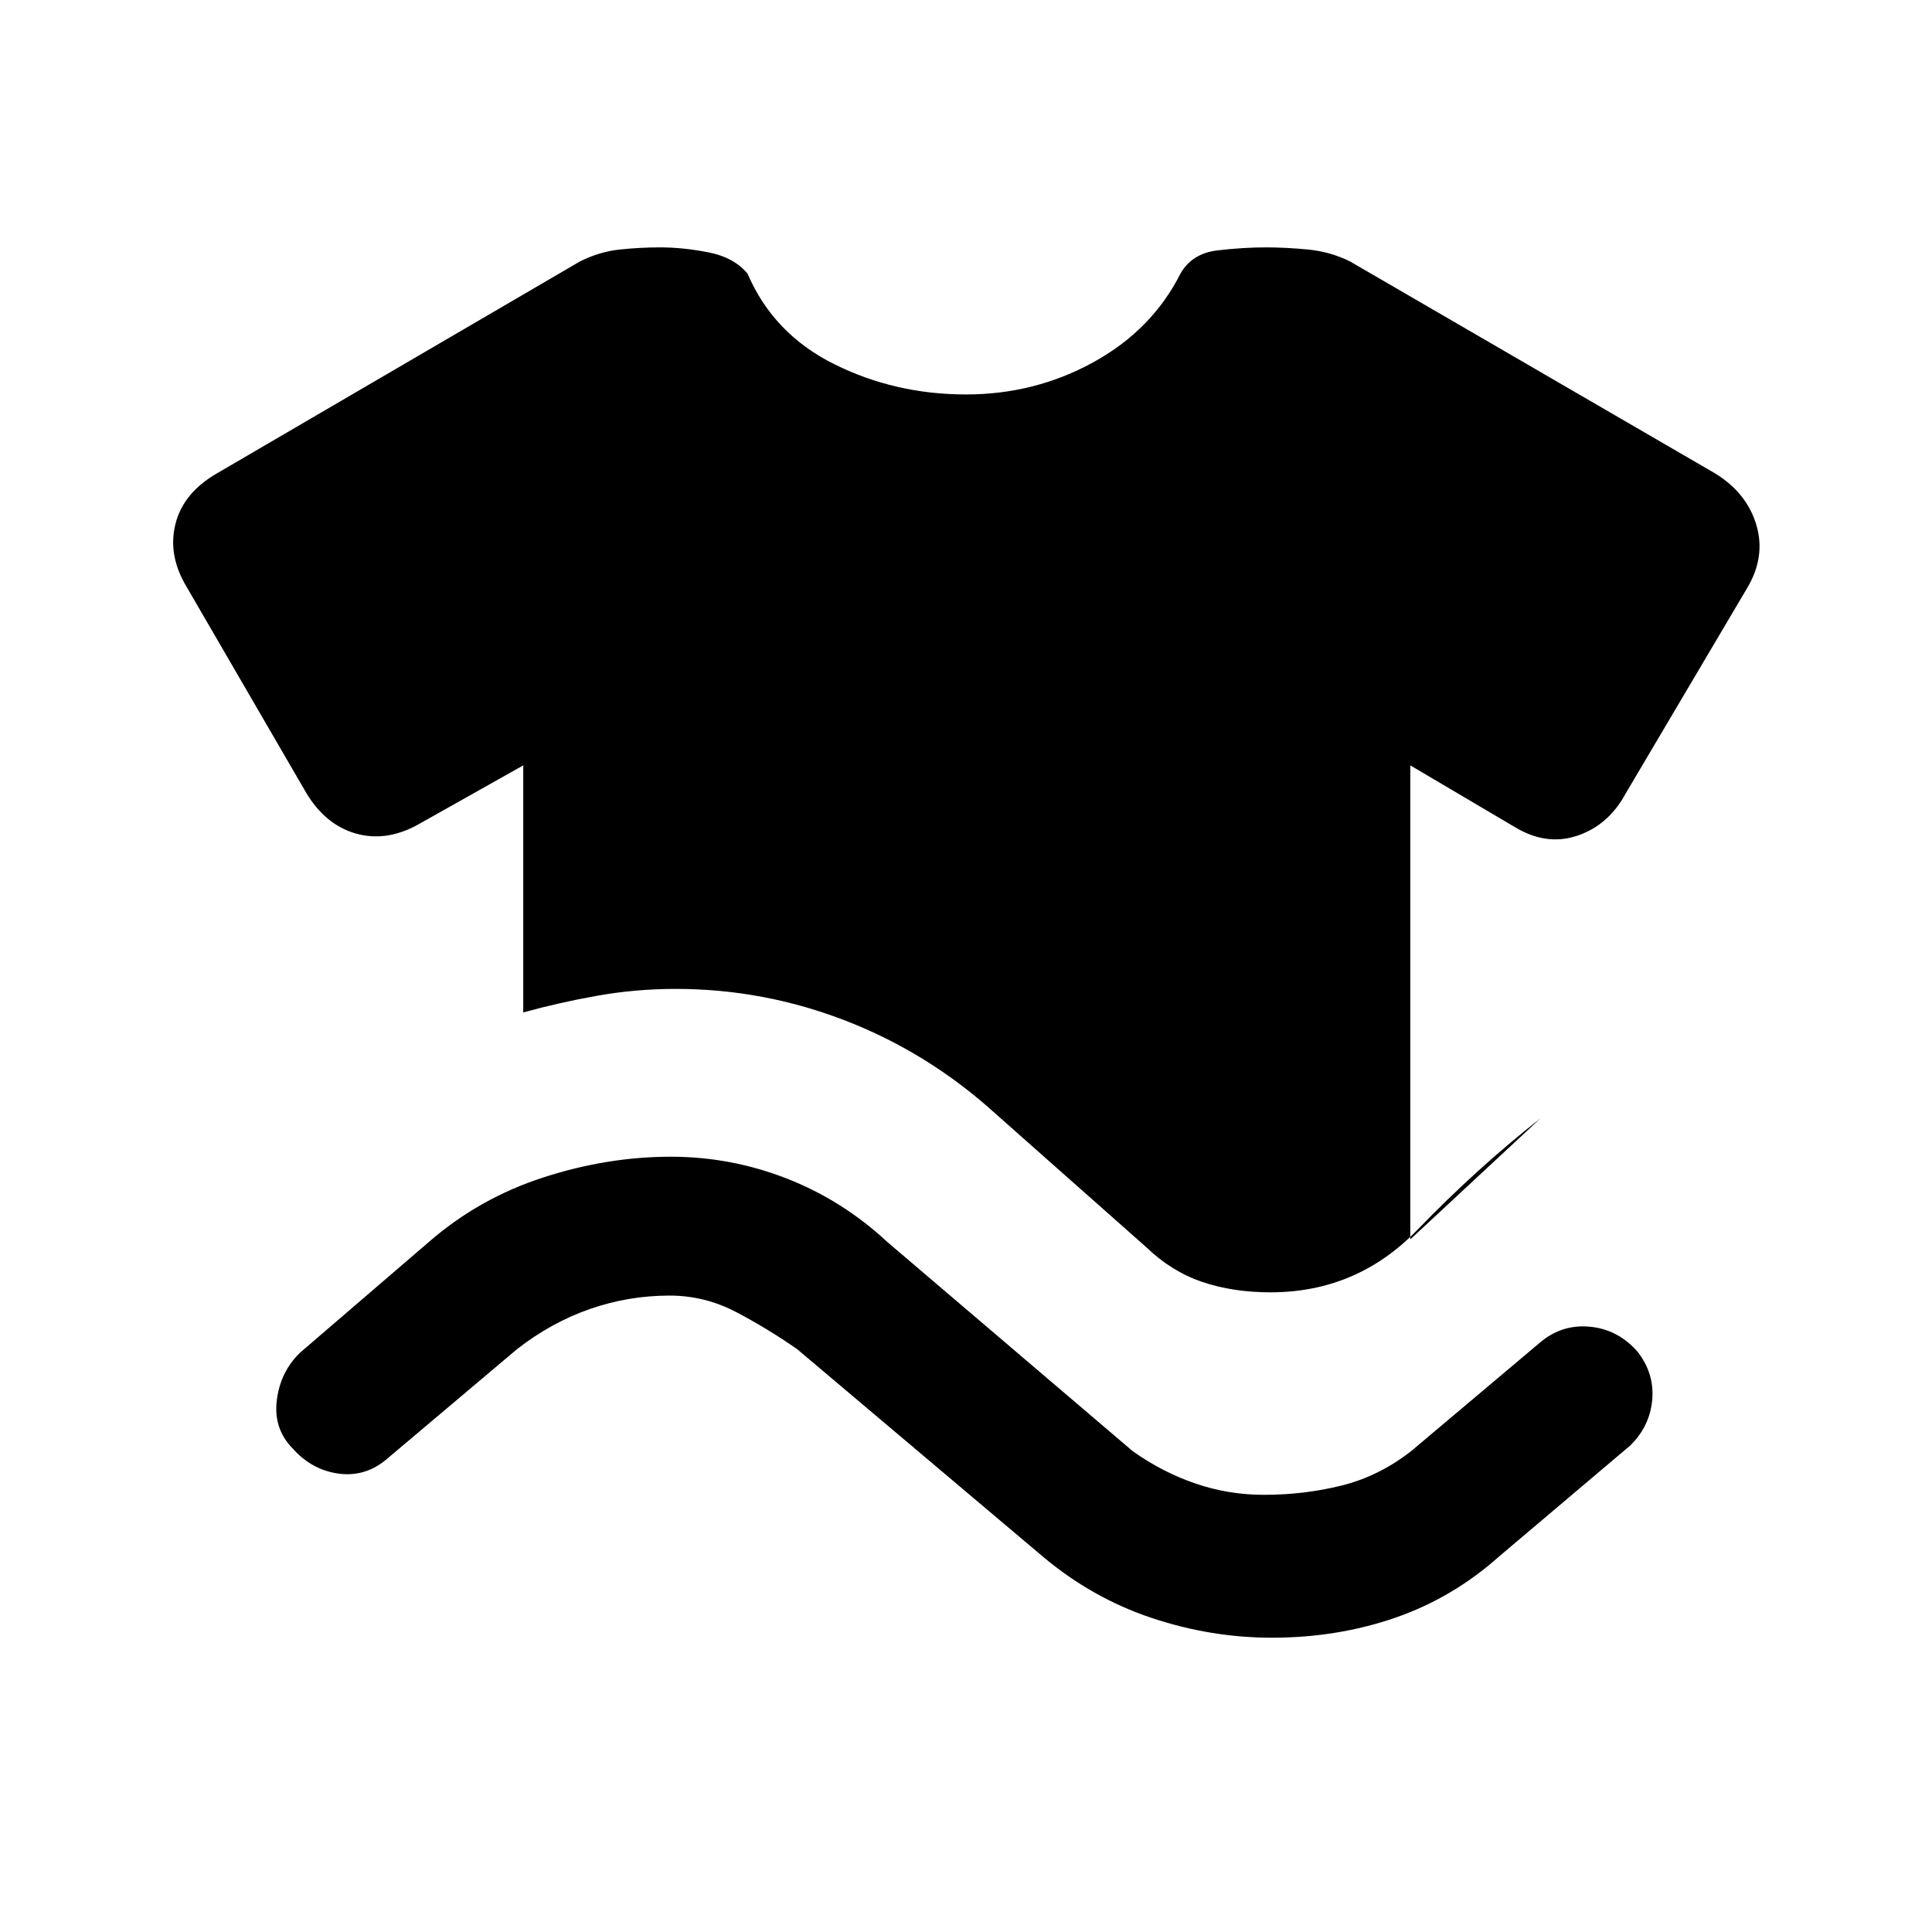 <svg xmlns="http://www.w3.org/2000/svg" height="20" viewBox="0 -960 960 960" width="20"><path d="M145.38-240.31q-9.61-9.84-7.83-23.98 1.78-14.13 11.53-23.56l64-55q24.92-21.69 56.73-32.03 31.81-10.35 63.51-10.35 29.83 0 57.57 10.82 27.73 10.82 50.03 31.56l122 104q14.75 10.42 31.12 16.02t33.96 5.6q20.08 0 38.6-4.6 18.52-4.6 34.48-17.02l65-54.77q10.84-8.61 24.54-7.08 13.69 1.54 23.15 12.46 8.46 10.93 7.18 24.07-1.28 13.13-11.03 22.55l-65 55q-23.22 20.7-51.86 30.54-28.65 9.85-61.06 9.85-30.38 0-59.84-9.85-29.46-9.84-54.08-30.54l-122-103q-14.96-10.41-30.48-18.51-15.52-8.1-32.89-8.1-20.37 0-39.54 6.65-19.17 6.66-36.25 19.96l-64 54q-10.84 9.62-24.38 7.89-13.54-1.73-23.16-12.58ZM260-456.92v-122.77L207.23-550q-15.69 8.46-30.61 4.12-14.93-4.35-24.39-20.04L92.77-668.31q-9.46-15.69-5.62-31.23 3.85-15.54 20.63-25.24l180.37-105.3q9.71-4.88 19.89-5.94 10.18-1.06 19.84-1.06 11.66 0 24.27 2.5 12.62 2.5 19.31 10.58 12.85 29.92 43.08 44.96Q444.77-764 480-764q34.23 0 63.35-16.04 29.11-16.04 43.19-43.96 5.69-10.08 18.42-11.58t24.04-1.5q9.82 0 20.91 1.06t20.94 5.94l181.37 105.3q15.78 9.7 20.51 25.63 4.73 15.92-4.73 31.61l-60.23 101.85q-8.46 15.66-23.89 20.9-15.42 5.25-31.11-4.21l-52-30.69v235.54l64.69-60.16q-31.23 24.46-61.22 55.46-30 31-72.93 31-18.73 0-33.98-5.19-15.25-5.19-27.71-17.19l-74.7-66.15q-33.23-30.24-74.22-46.24-41-16-84.93-16-19.98 0-39.18 3.43-19.19 3.42-36.59 8.27Z"/></svg>